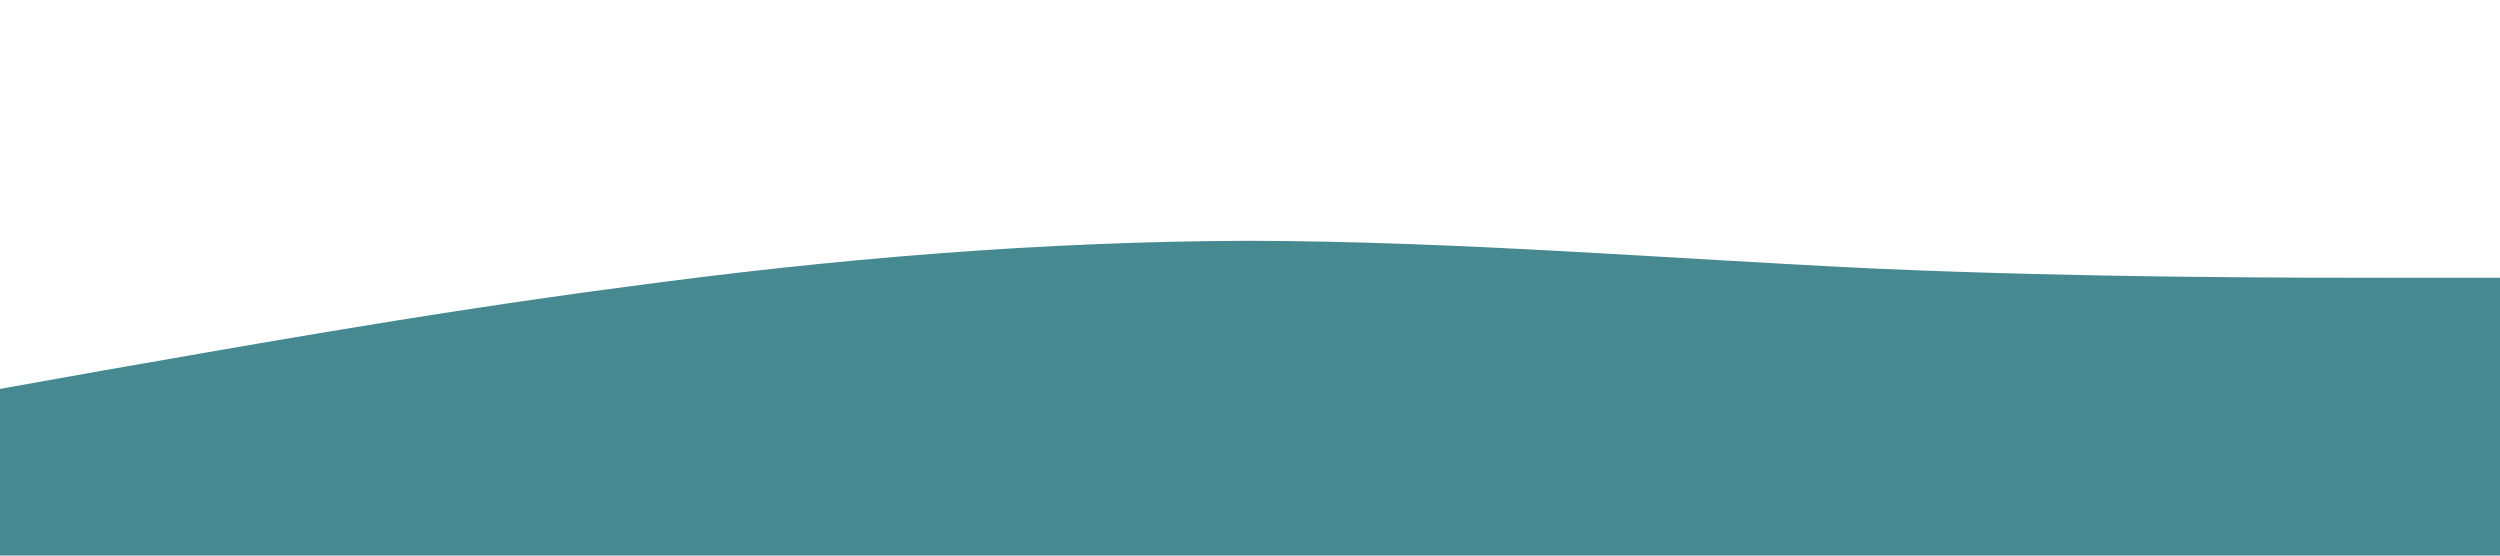 <?xml version="1.0" standalone="no"?><svg xmlns="http://www.w3.org/2000/svg" viewBox="0 0 1440 320"><path fill="#478990" fill-opacity="1" d="M0,224L60,213.3C120,203,240,181,360,165.3C480,149,600,139,720,138.7C840,139,960,149,1080,154.7C1200,160,1320,160,1380,160L1440,160L1440,320L1380,320C1320,320,1200,320,1080,320C960,320,840,320,720,320C600,320,480,320,360,320C240,320,120,320,60,320L0,320Z"></path></svg>